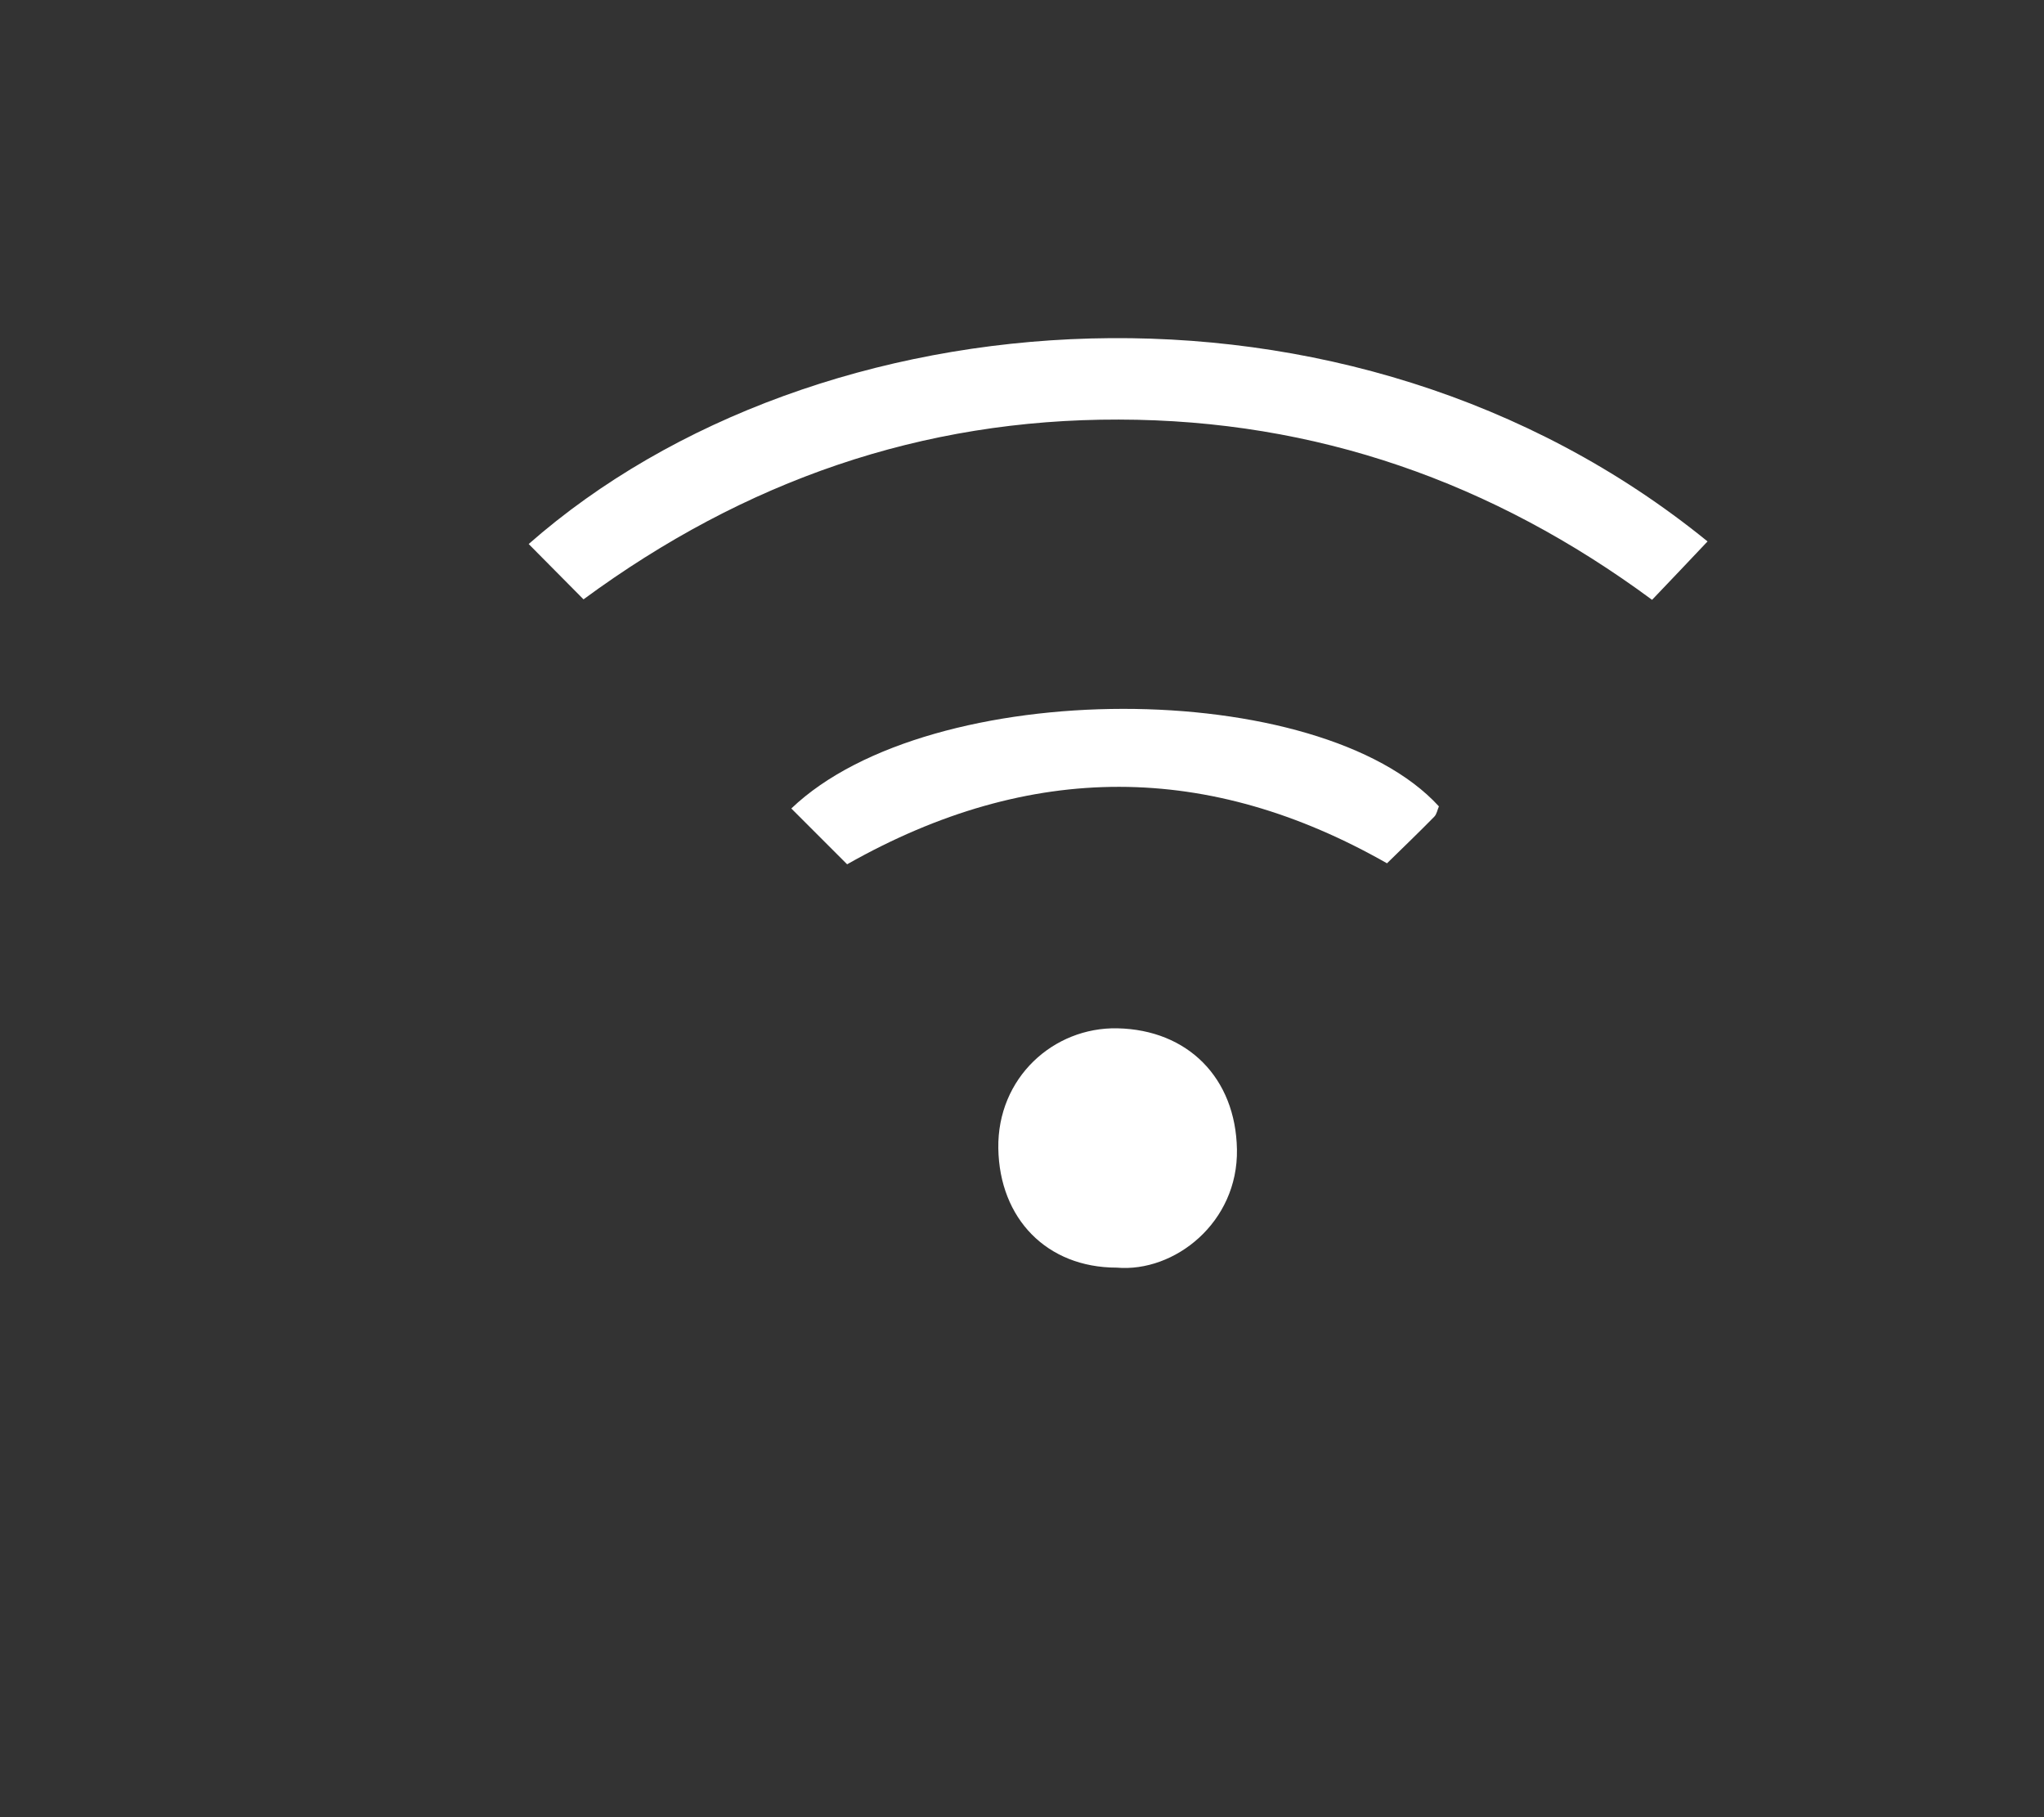 <svg width="126" height="112" viewBox="0 0 126 112" fill="none" xmlns="http://www.w3.org/2000/svg">
<rect x="0" y="0" width="126" height="112" fill="#333333" stroke="none"/>
<path d="M32.59 33.53C50.27 17.99 83.09 15.34 105.26 33.37C104.15 34.55 103.05 35.7 101.84 36.97C92 29.7 81.1 25.88 68.97 25.86C56.83 25.83 45.92 29.62 35.97 36.94C34.83 35.79 33.71 34.66 32.59 33.53Z" fill="white"/>
<path d="M48.78 49.83C57.36 41.63 81.39 41.7 88.7 49.7C88.61 49.9 88.57 50.179 88.41 50.34C87.49 51.279 86.53 52.2 85.5 53.209C74.56 46.98 63.55 46.849 52.22 53.27C51.18 52.23 50.05 51.099 48.78 49.83Z" fill="white"/>
<path d="M68.84 78.129C64.53 78.129 61.61 75.109 61.54 70.779C61.47 66.429 64.94 63.299 68.88 63.379C73.22 63.469 76.17 66.439 76.25 70.839C76.33 75.349 72.4 78.439 68.84 78.129Z" fill="white"/>
</svg>
